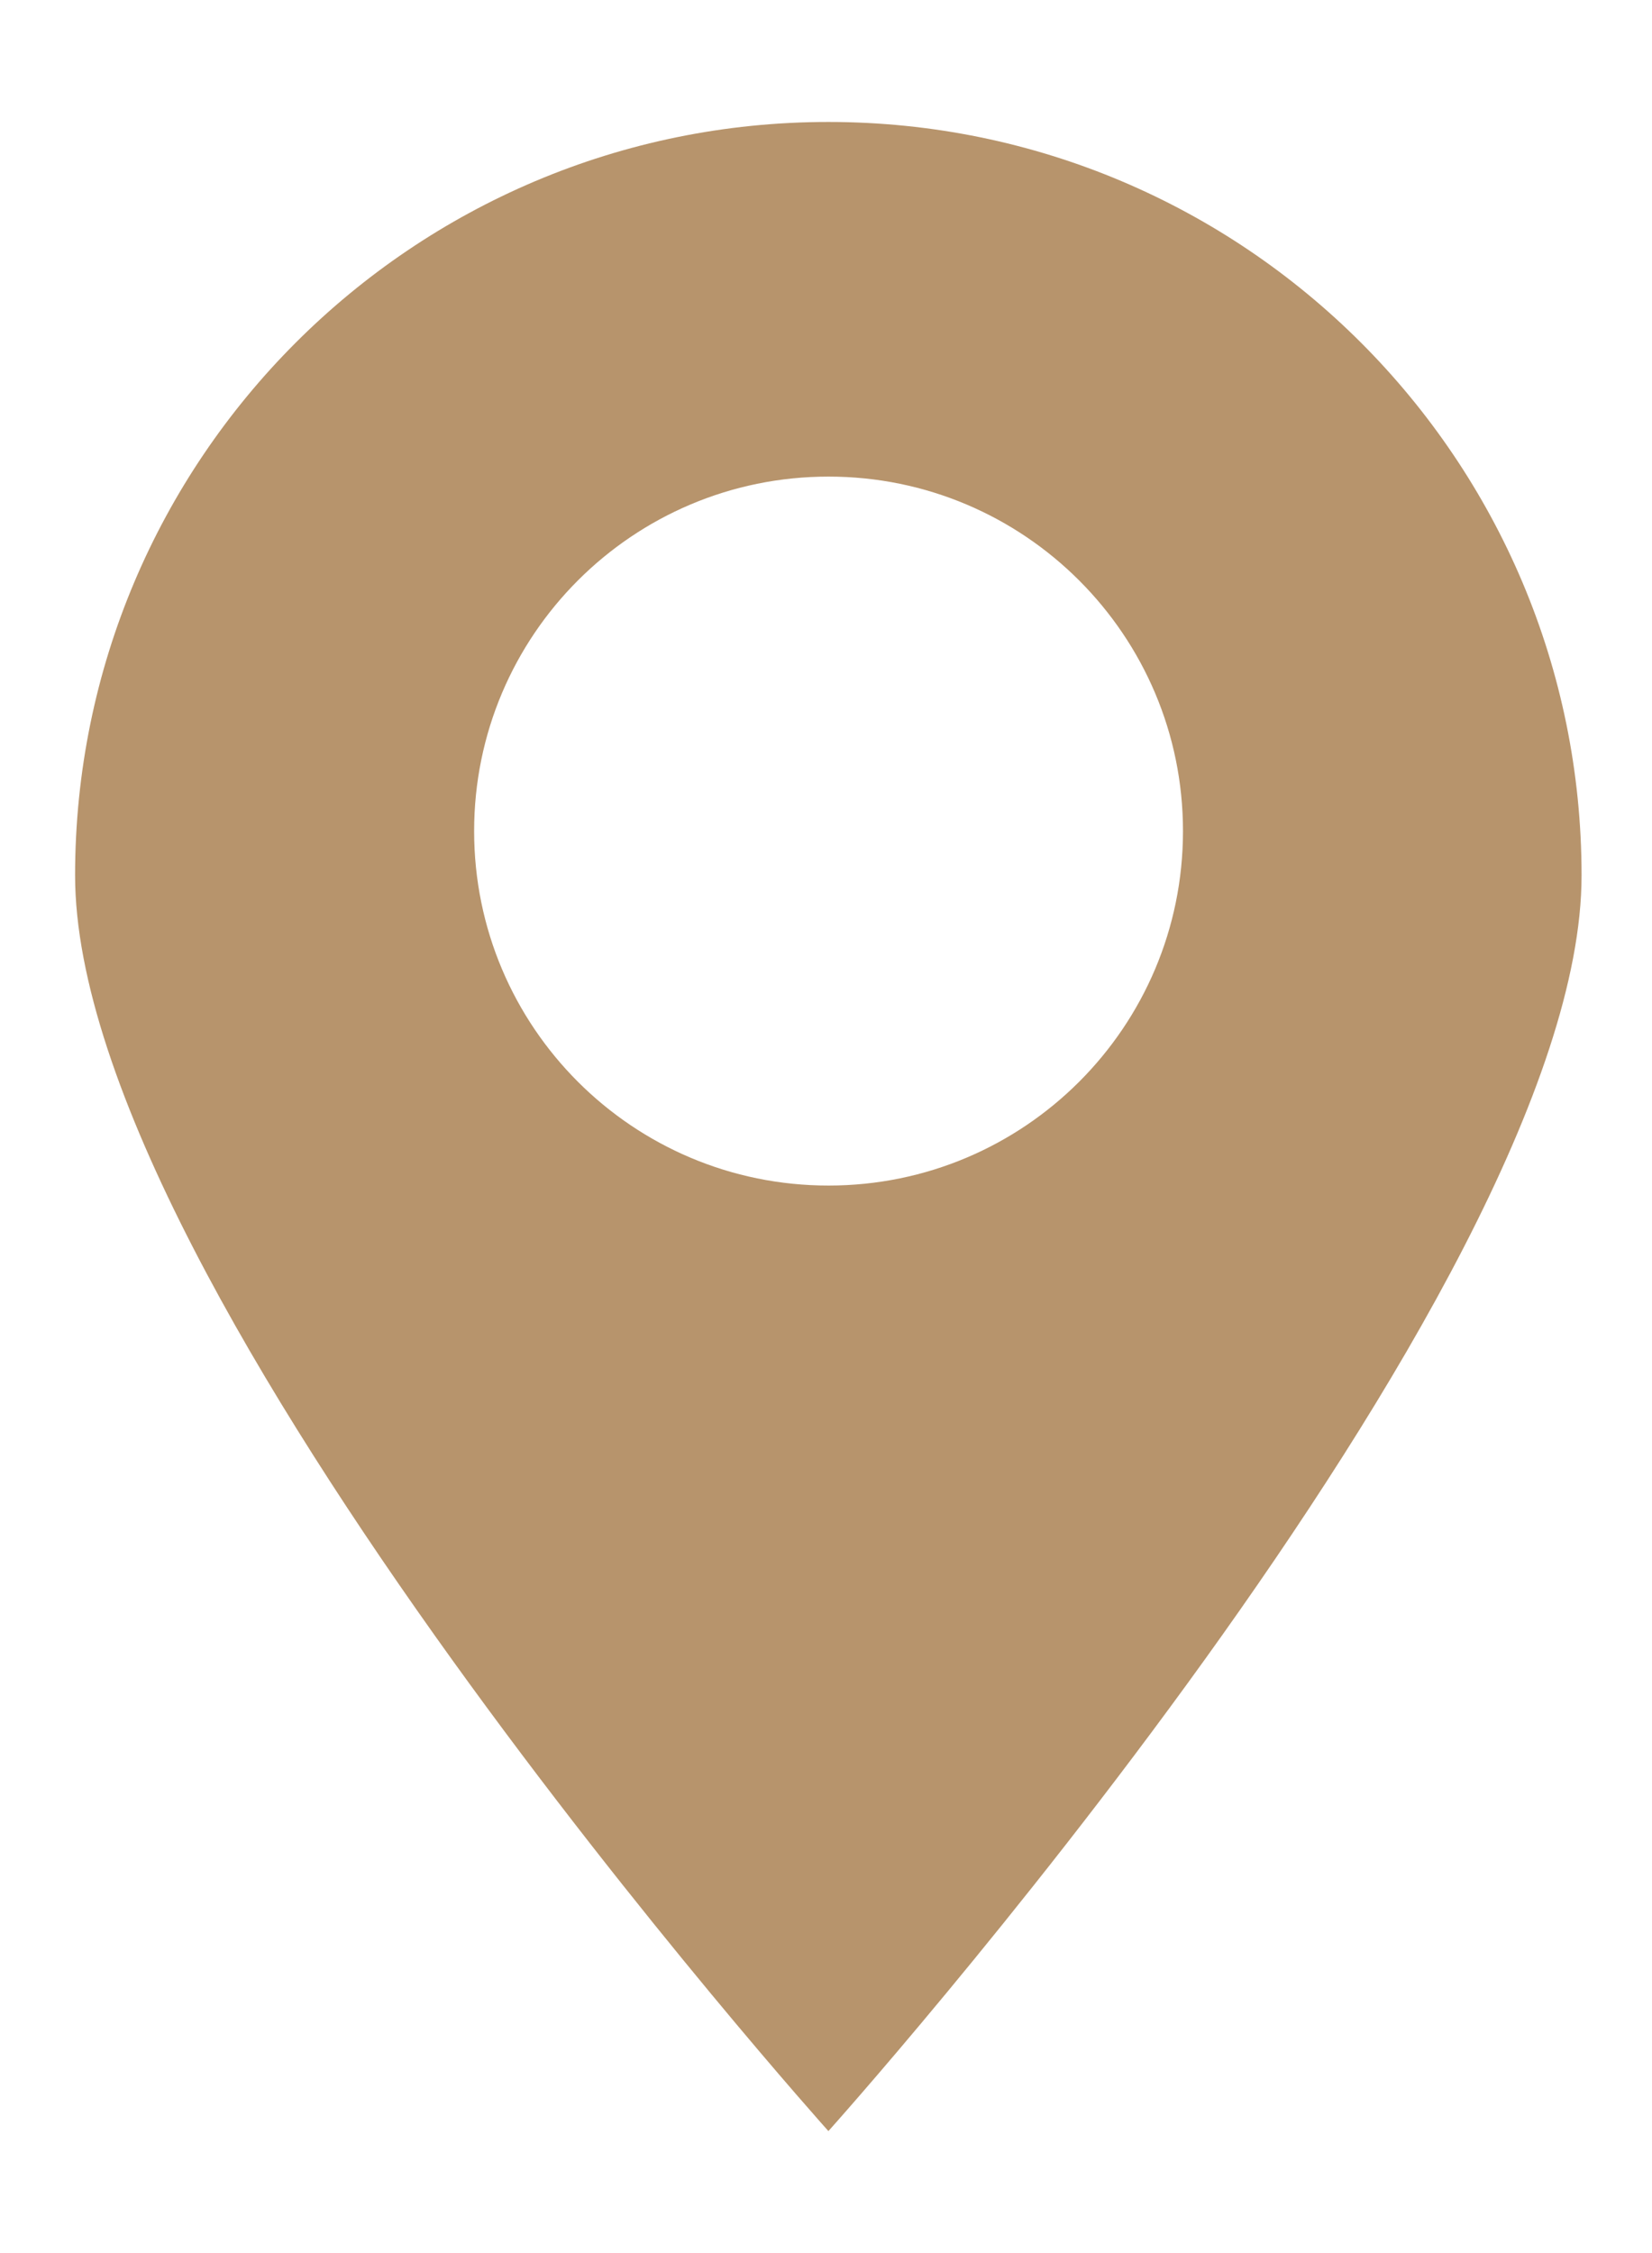<svg width="11" height="15" viewBox="0 0 11 15" fill="none" xmlns="http://www.w3.org/2000/svg">
<path fill-rule="evenodd" clip-rule="evenodd" d="M5.516 14.188C5.516 14.188 10.531 8.598 10.531 5.828C10.531 3.058 8.286 0.812 5.516 0.812C2.746 0.812 0.5 3.058 0.5 5.828C0.5 8.598 5.516 14.188 5.516 14.188ZM5.517 7.893C6.82 7.893 7.877 6.837 7.877 5.533C7.877 4.23 6.82 3.173 5.517 3.173C4.213 3.173 3.157 4.23 3.157 5.533C3.157 6.837 4.213 7.893 5.517 7.893Z" fill="#B7946C"/>
</svg>
